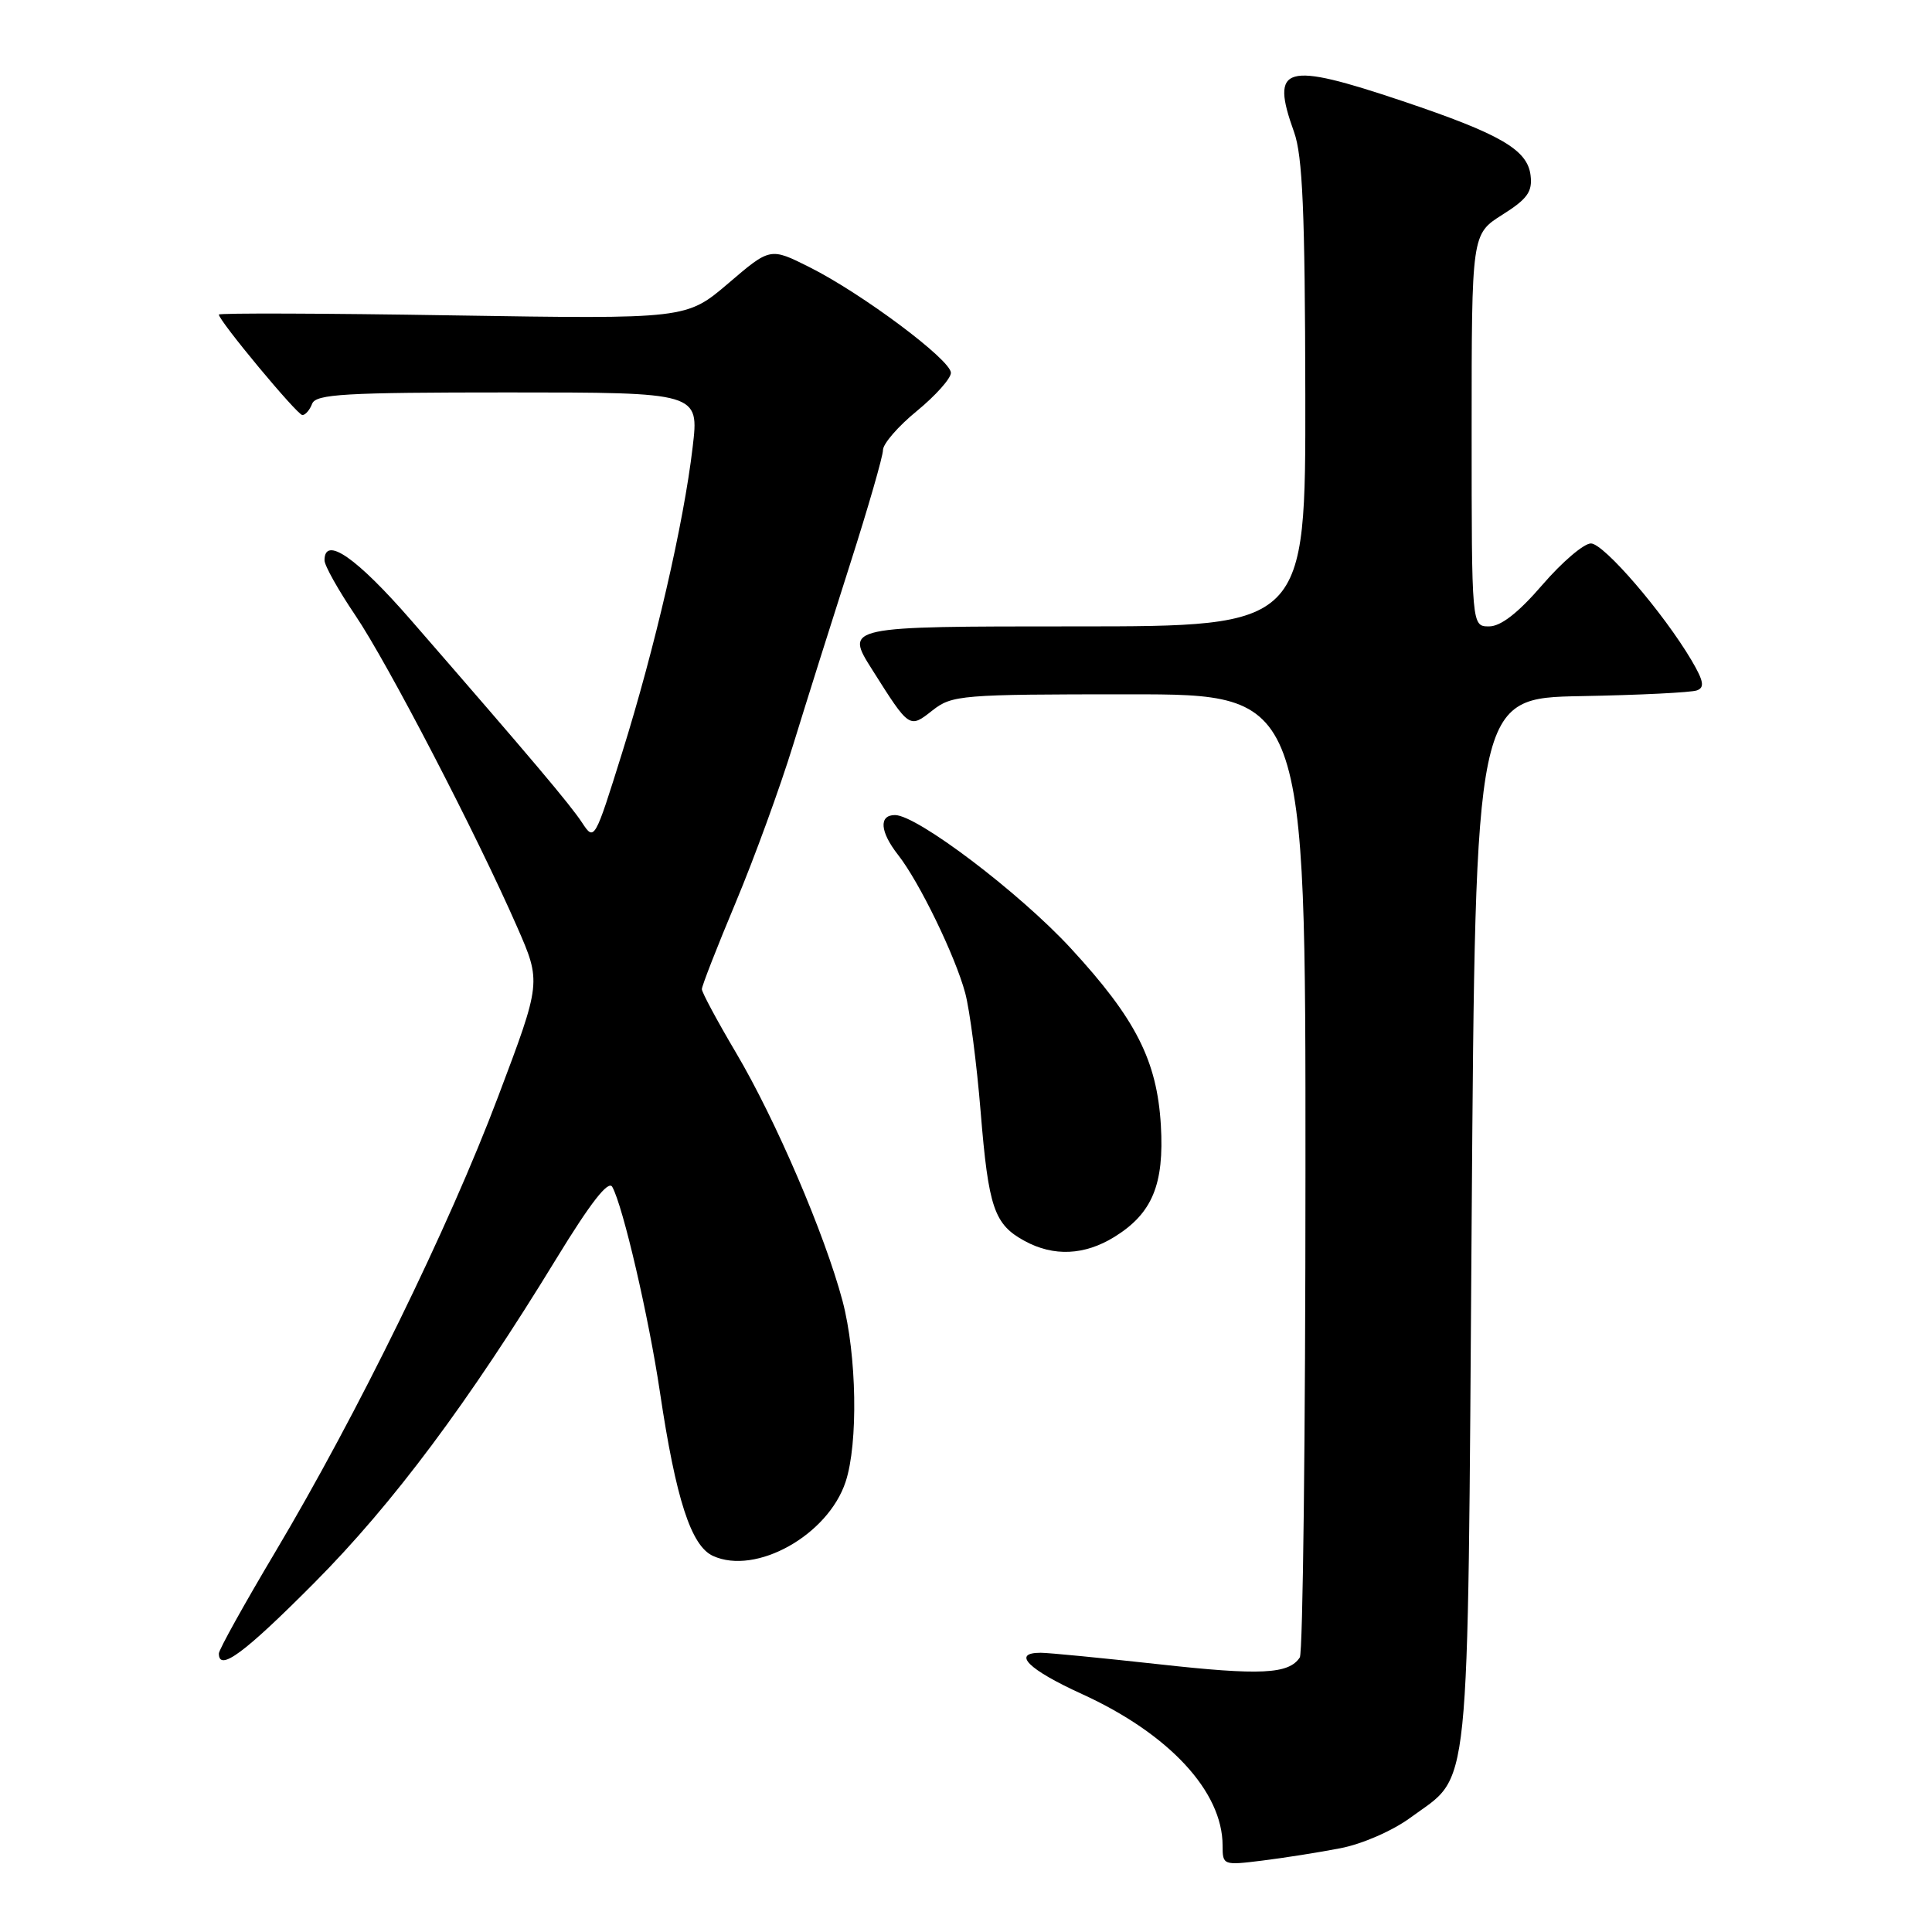 <?xml version="1.0" encoding="UTF-8" standalone="no"?>
<!DOCTYPE svg PUBLIC "-//W3C//DTD SVG 1.1//EN" "http://www.w3.org/Graphics/SVG/1.1/DTD/svg11.dtd" >
<svg xmlns="http://www.w3.org/2000/svg" xmlns:xlink="http://www.w3.org/1999/xlink" version="1.1" viewBox="0 0 256 256">
 <g >
 <path fill="currentColor"
d=" M 177.61 244.90 C 180.49 244.35 184.54 242.58 186.89 240.85 C 194.96 234.91 194.44 239.99 195.00 162.00 C 195.50 92.50 195.50 92.50 209.50 92.24 C 217.20 92.10 224.11 91.76 224.85 91.48 C 225.90 91.10 225.75 90.25 224.15 87.52 C 220.41 81.19 212.52 72.02 210.81 72.01 C 209.88 72.00 206.98 74.47 204.37 77.50 C 201.17 81.21 198.87 83.00 197.31 83.00 C 195.00 83.00 195.00 83.00 195.00 57.01 C 195.00 31.03 195.00 31.03 199.06 28.46 C 202.38 26.37 203.07 25.41 202.81 23.25 C 202.41 19.84 198.85 17.77 185.86 13.40 C 170.16 8.13 168.29 8.66 171.47 17.50 C 172.60 20.64 172.92 28.08 172.96 52.25 C 173.00 83.00 173.00 83.00 142.47 83.00 C 111.94 83.00 111.94 83.00 115.58 88.75 C 120.52 96.57 120.49 96.55 123.56 94.13 C 126.15 92.10 127.31 92.00 149.63 92.00 C 173.00 92.00 173.00 92.00 172.98 155.25 C 172.98 190.04 172.64 219.00 172.23 219.62 C 170.77 221.84 167.03 222.02 153.54 220.52 C 145.99 219.69 138.95 219.00 137.90 219.00 C 134.01 219.00 136.22 221.21 143.37 224.47 C 154.90 229.73 162.00 237.38 162.00 244.55 C 162.00 247.15 162.08 247.18 167.25 246.54 C 170.14 246.18 174.80 245.45 177.61 244.90 Z  M 41.66 209.72 C 52.07 199.25 62.07 185.85 73.75 166.73 C 78.26 159.36 80.61 156.34 81.13 157.27 C 82.55 159.81 85.96 174.48 87.45 184.50 C 89.56 198.64 91.57 204.85 94.48 206.17 C 100.17 208.76 109.72 203.42 112.05 196.34 C 113.73 191.25 113.53 179.53 111.64 172.38 C 109.30 163.58 102.79 148.39 97.53 139.50 C 95.04 135.29 93.00 131.49 93.00 131.07 C 93.00 130.64 95.01 125.49 97.47 119.62 C 99.93 113.75 103.36 104.35 105.09 98.72 C 106.82 93.10 110.21 82.34 112.62 74.81 C 115.03 67.28 117.00 60.45 117.00 59.63 C 117.00 58.81 119.02 56.47 121.50 54.45 C 123.97 52.42 126.00 50.15 126.00 49.40 C 126.00 47.69 114.22 38.89 107.28 35.41 C 102.06 32.79 102.06 32.79 96.51 37.54 C 90.95 42.28 90.95 42.28 59.98 41.79 C 42.94 41.51 29.00 41.47 29.00 41.68 C 29.00 42.50 39.39 55.00 40.07 55.00 C 40.46 55.00 41.05 54.32 41.36 53.50 C 41.85 52.22 45.68 52.00 67.29 52.00 C 92.64 52.00 92.64 52.00 91.78 59.25 C 90.60 69.33 86.78 85.86 82.43 99.76 C 78.80 111.38 78.75 111.48 77.13 109.01 C 75.53 106.58 70.51 100.63 54.50 82.22 C 47.24 73.87 42.99 70.93 43.00 74.25 C 43.00 74.94 44.83 78.20 47.06 81.50 C 51.36 87.85 63.15 110.56 68.52 122.82 C 71.73 130.15 71.73 130.15 66.00 145.32 C 59.46 162.65 47.35 187.37 36.46 205.67 C 32.36 212.56 29.00 218.60 29.00 219.10 C 29.00 221.56 32.39 219.05 41.66 209.72 Z  M 147.66 163.90 C 152.68 160.80 154.28 156.95 153.82 149.10 C 153.31 140.54 150.50 135.00 141.90 125.67 C 135.11 118.30 121.52 108.00 118.59 108.00 C 116.42 108.00 116.60 110.22 119.01 113.29 C 121.80 116.84 126.58 126.67 127.90 131.60 C 128.50 133.86 129.42 140.93 129.94 147.31 C 130.98 160.06 131.73 162.24 135.78 164.44 C 139.62 166.53 143.71 166.34 147.66 163.90 Z "/>
</g>
</svg>